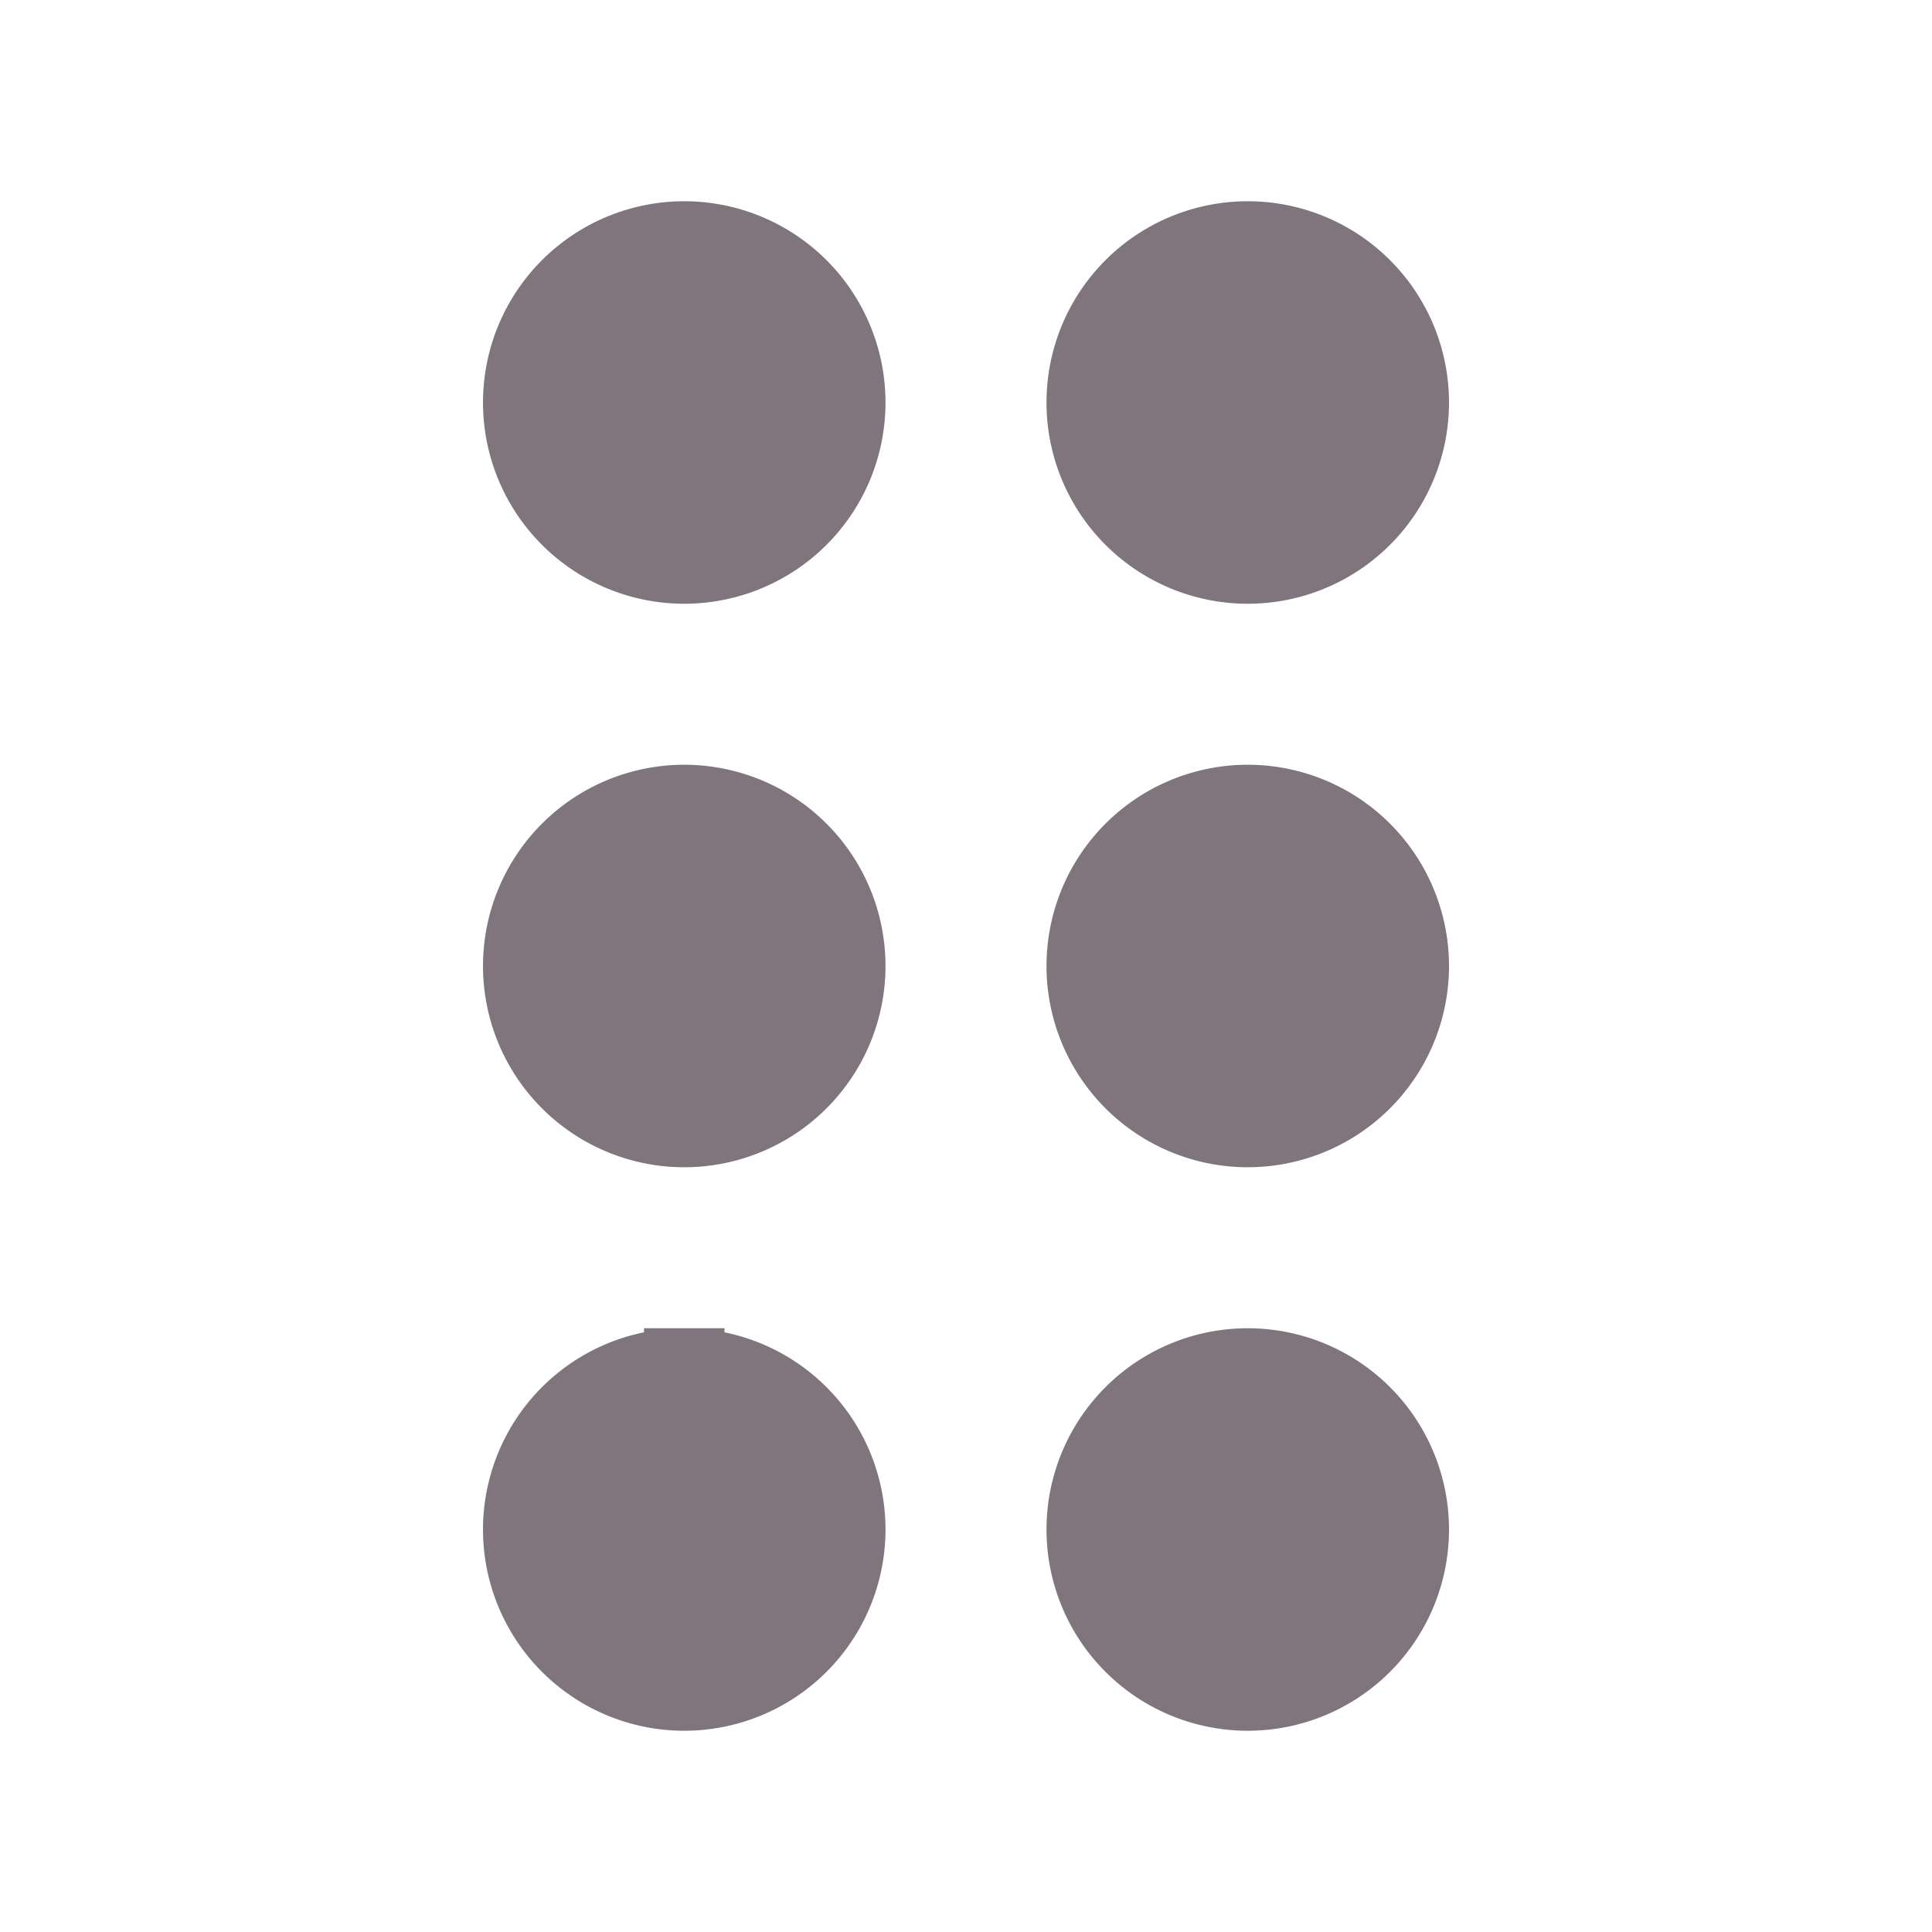 <svg fill="#81757D" viewBox="0 0 24 24" xmlns="http://www.w3.org/2000/svg" data-name="Layer 1" stroke="#81757D"><g id="SVGRepo_bgCarrier" stroke-width="0"></g><g id="SVGRepo_tracerCarrier" stroke-linecap="round" stroke-linejoin="round"></g><g id="SVGRepo_iconCarrier"><path d="M8.5,10a2,2,0,1,0,2,2A2,2,0,0,0,8.5,10Zm0,7a2,2,0,1,0,2,2A2,2,0,0,0,8.5,17Zm7-10a2,2,0,1,0-2-2A2,2,0,0,0,15.5,7Zm-7-4a2,2,0,1,0,2,2A2,2,0,0,0,8.5,3Zm7,14a2,2,0,1,0,2,2A2,2,0,0,0,15.5,17Zm0-7a2,2,0,1,0,2,2A2,2,0,0,0,15.5,10Z"></path></g></svg>